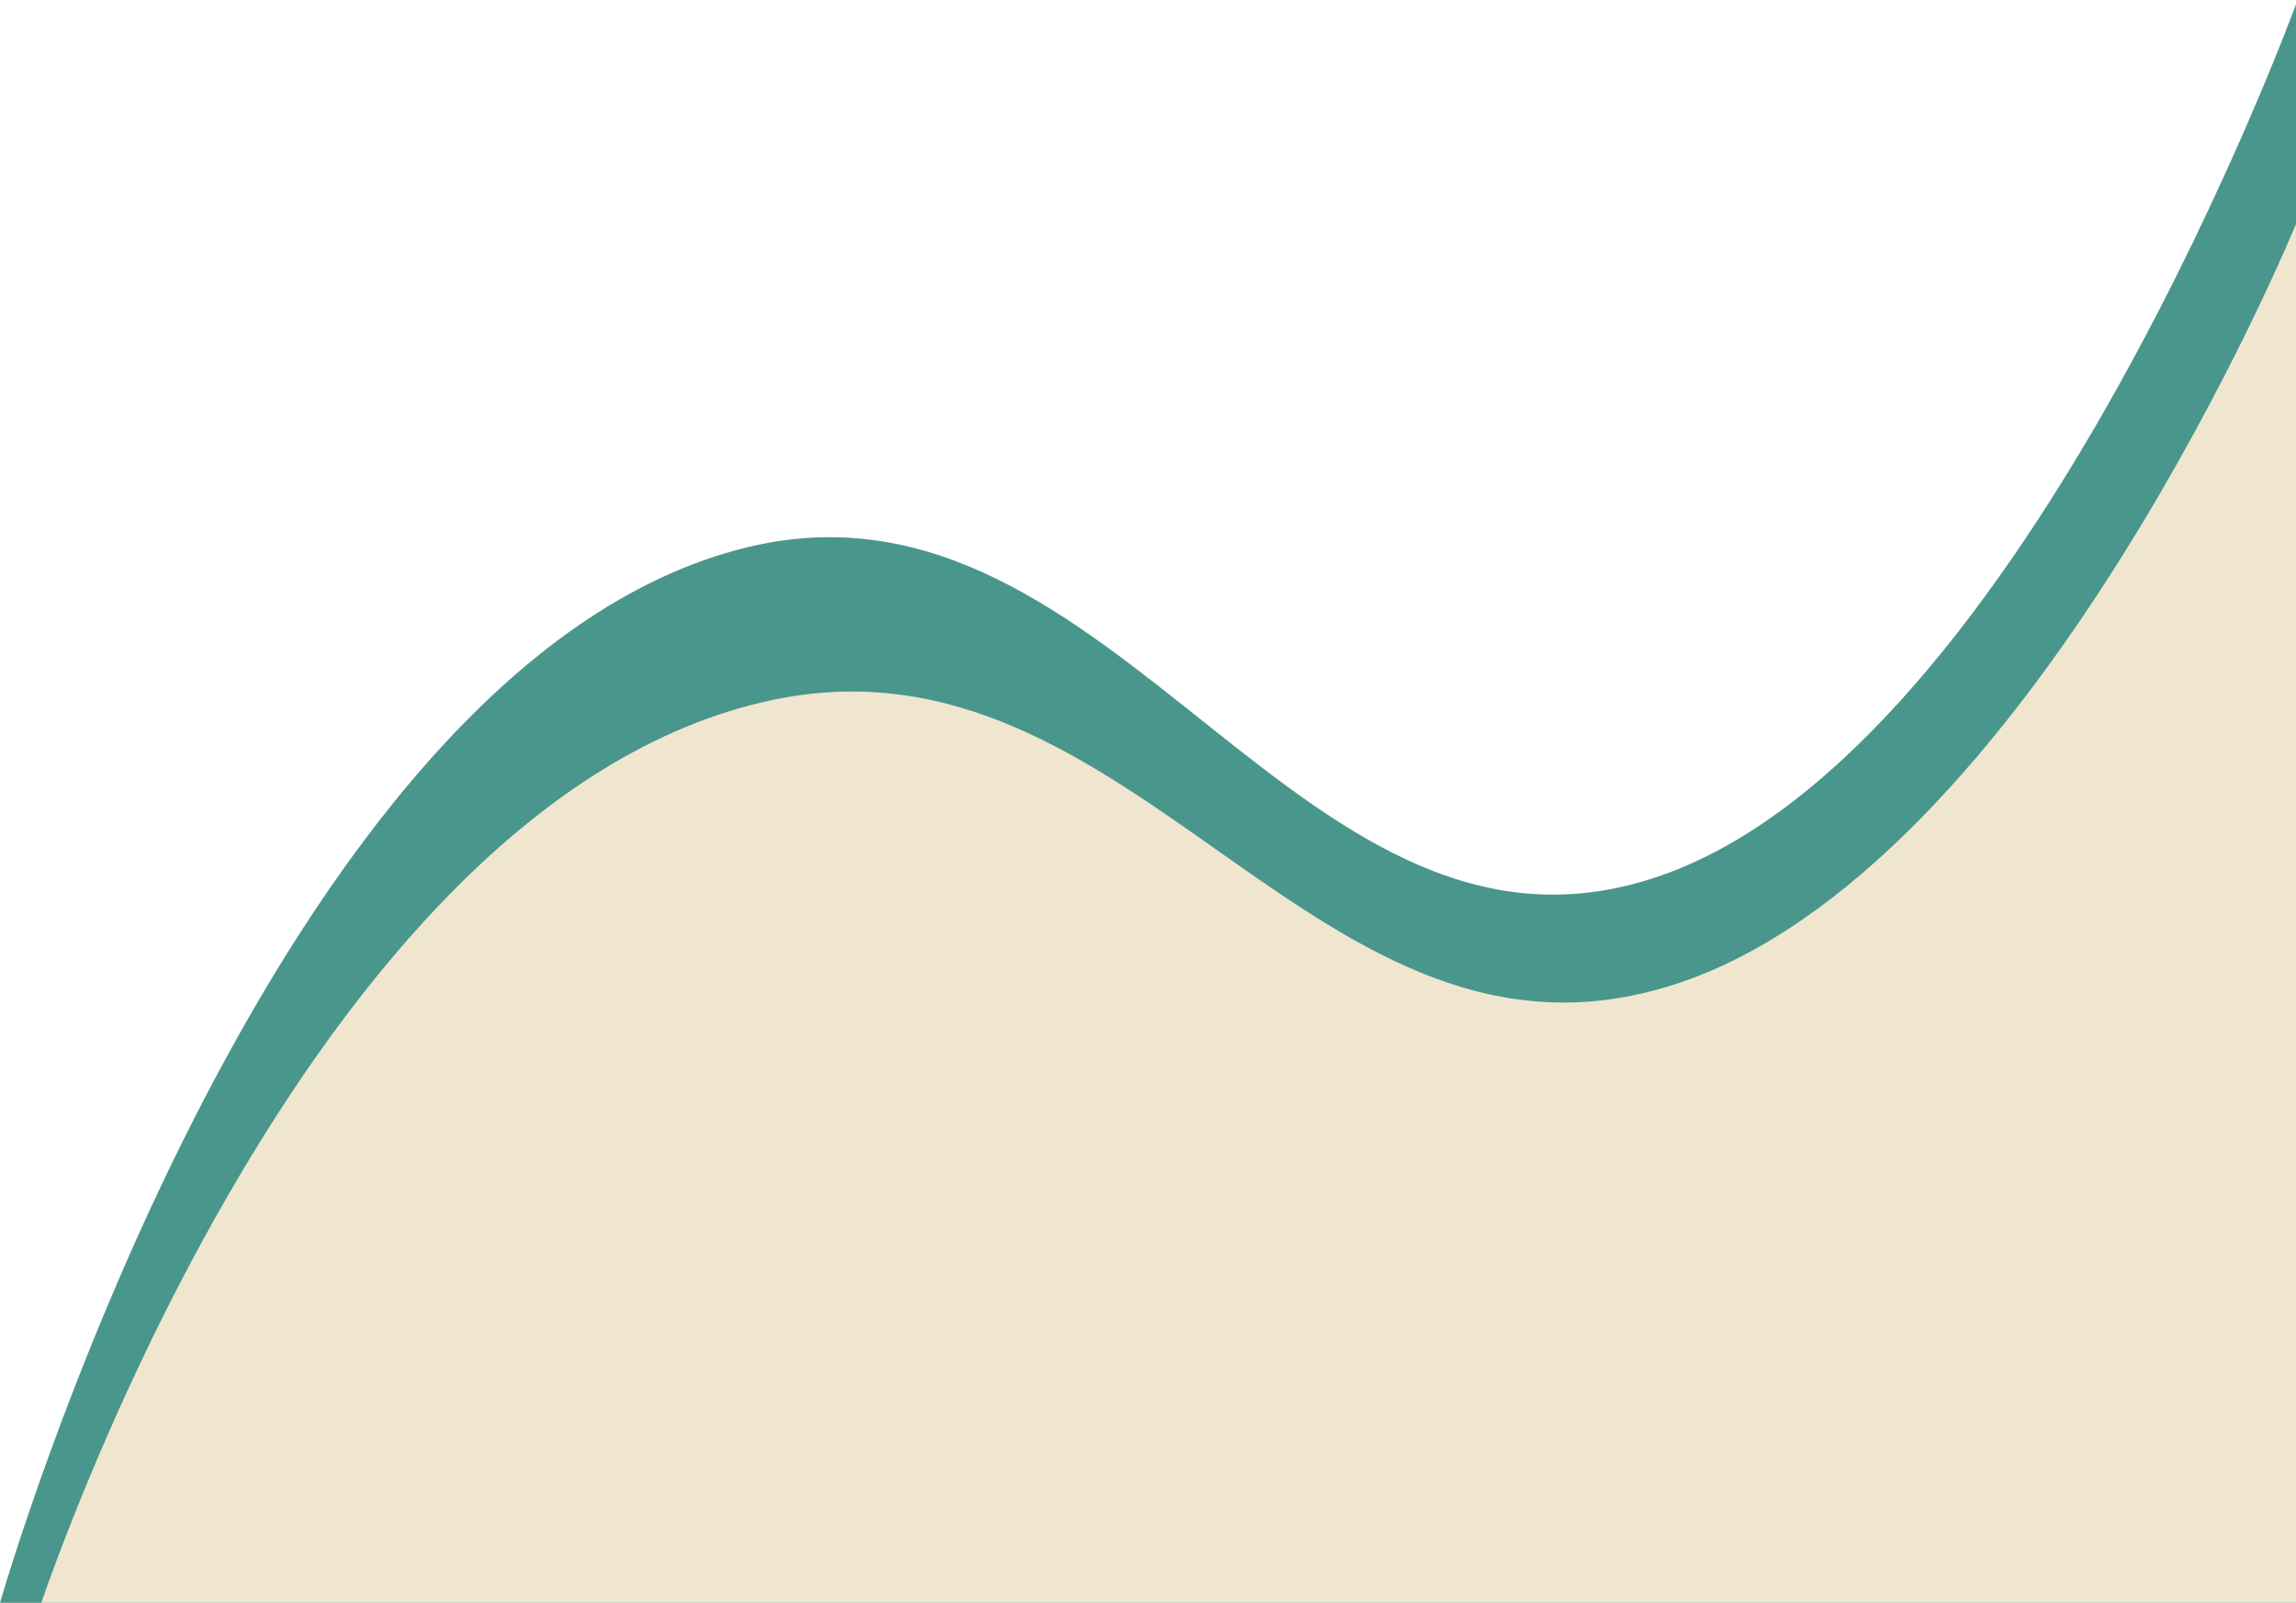 <svg width="1440" height="1005" viewBox="0 0 1440 1005" fill="none" xmlns="http://www.w3.org/2000/svg">
<path d="M1044.03 548.182C1271.74 466.012 1441 0 1441 0V1005H0C0 1005 168.618 415.308 469.151 343.045C701.947 287.069 816.312 630.352 1044.03 548.182Z" fill="#49968C"/>
<path d="M1049.5 617.5C1273.5 546 1440 140.5 1440 140.5V1015H22.5C22.5 1015 188.368 501.88 484 439C713 390.293 825.5 689 1049.5 617.5Z" fill="#F0E5CF"/>
</svg>
